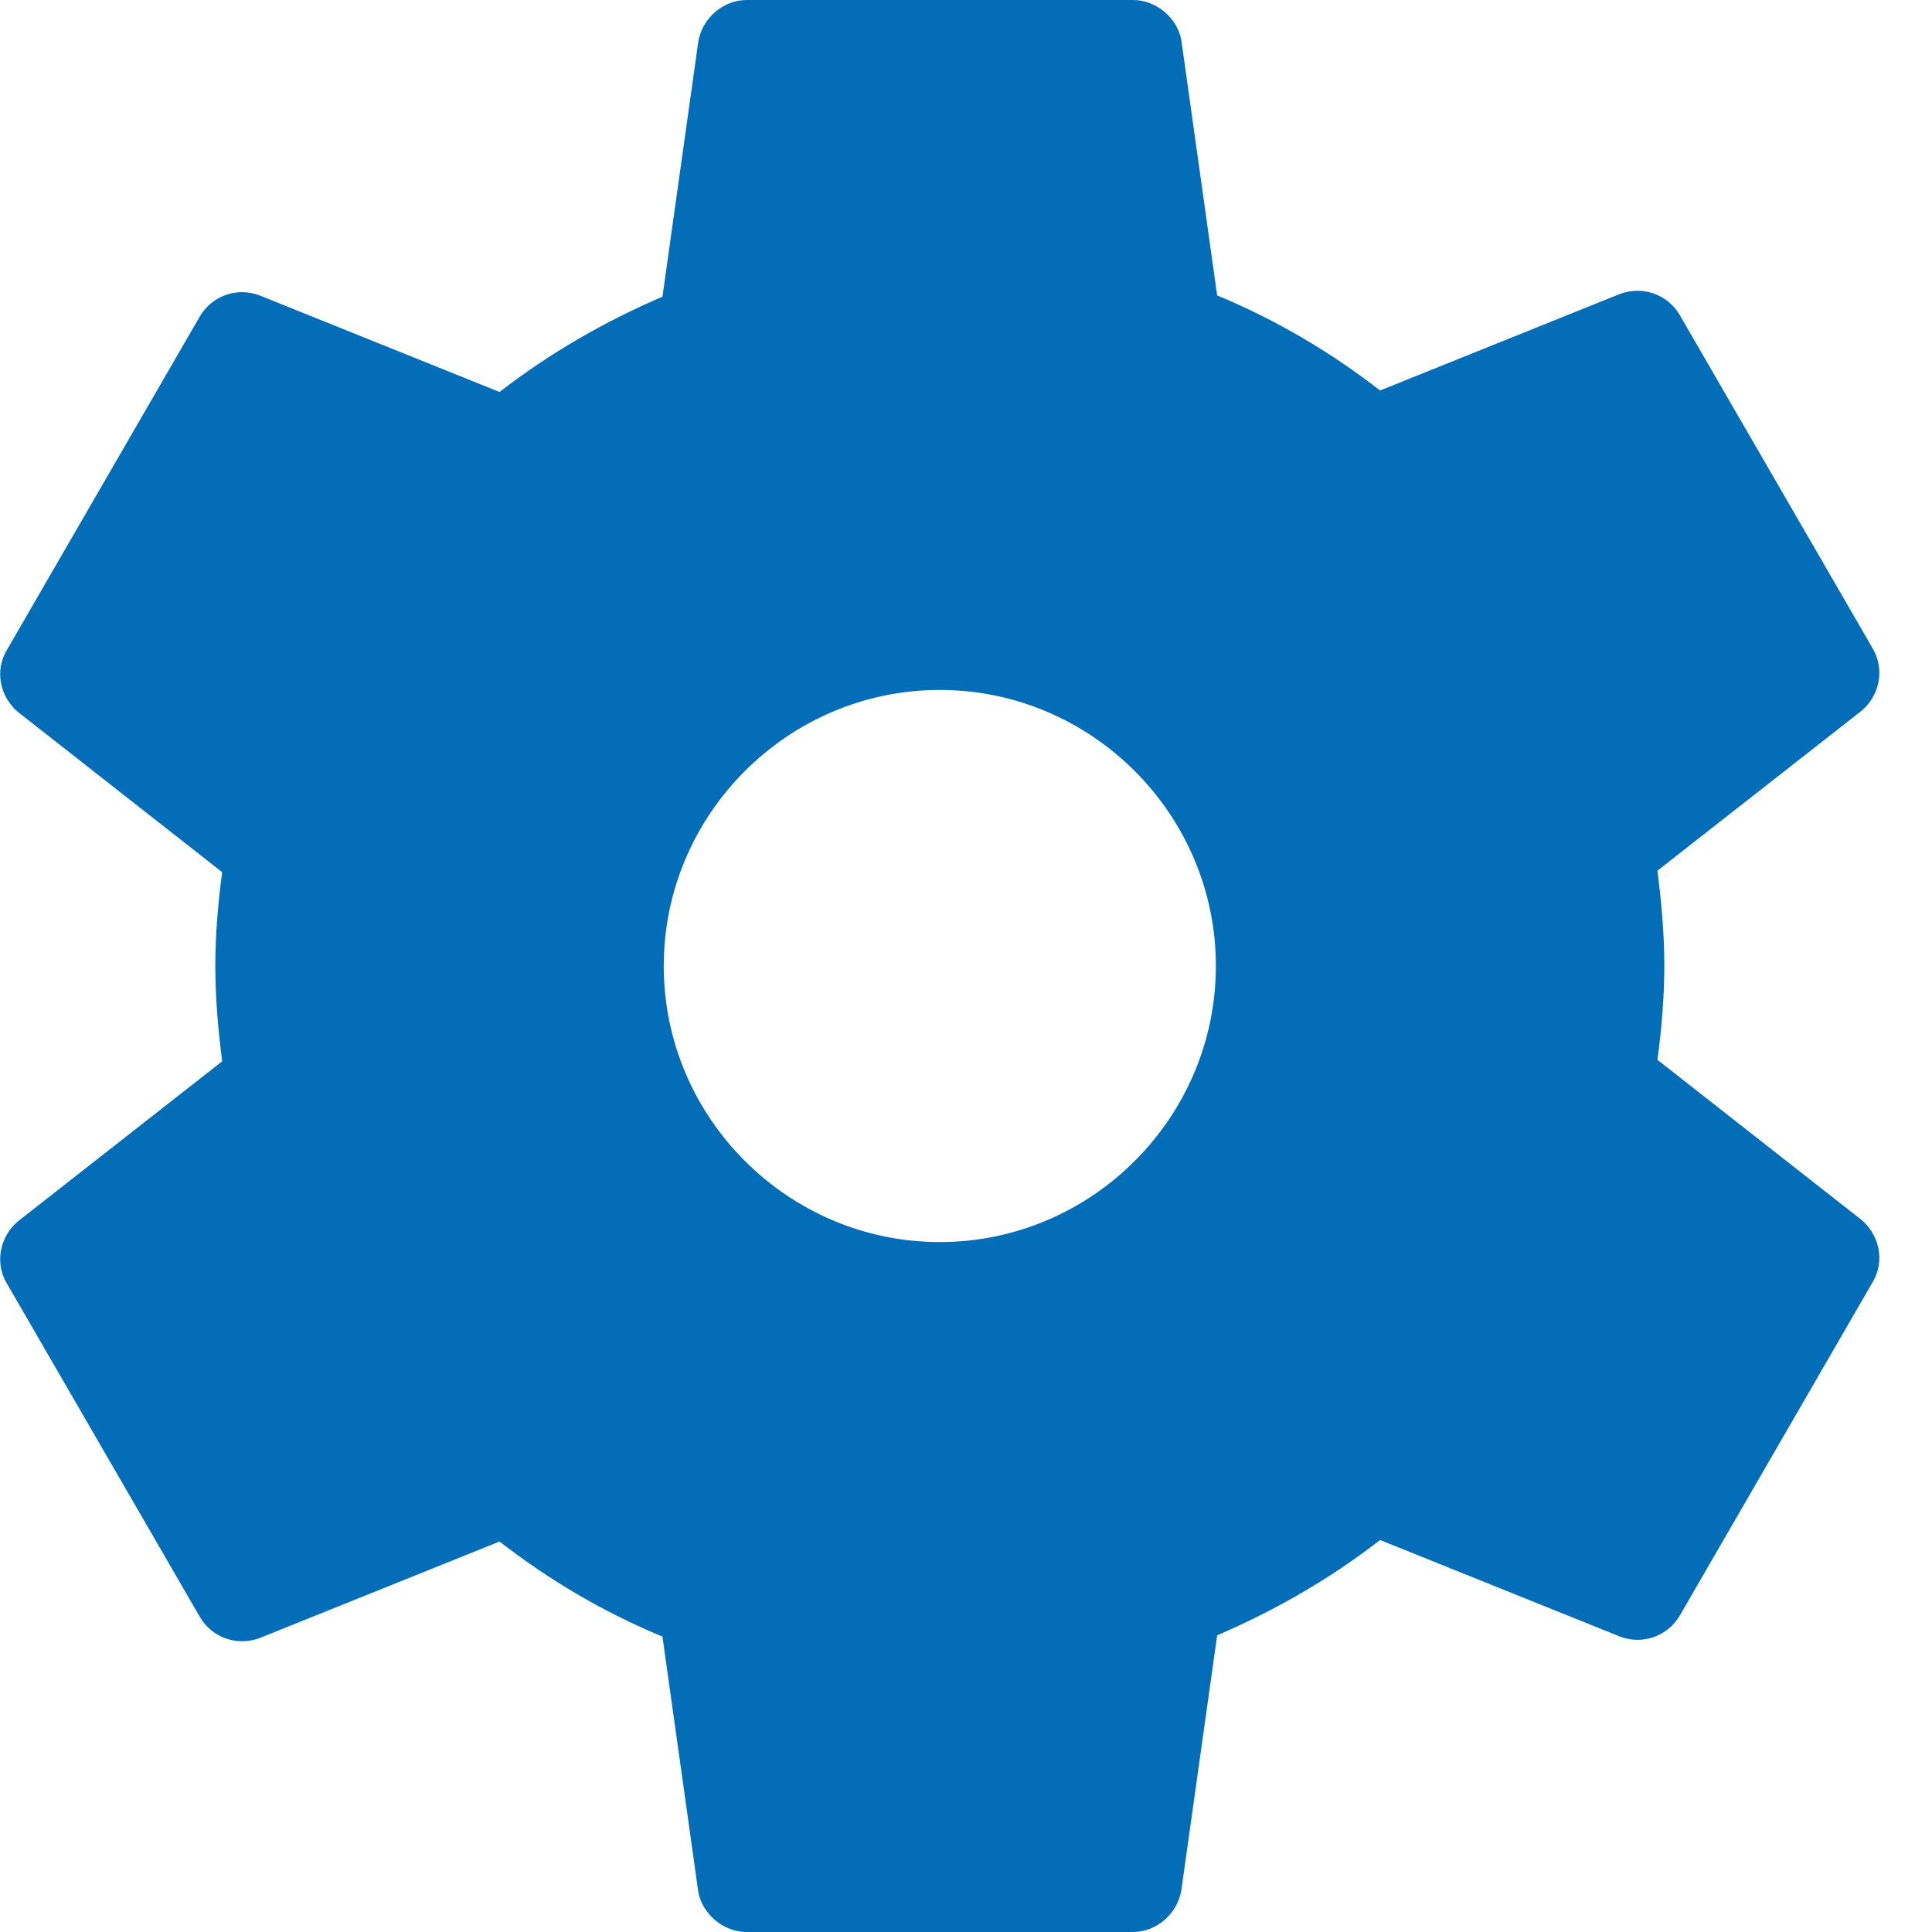﻿<?xml version="1.0" encoding="utf-8"?>
<svg version="1.1" xmlns:xlink="http://www.w3.org/1999/xlink" width="9px" height="9px" xmlns="http://www.w3.org/2000/svg">
  <g transform="matrix(1 0 0 1 -10 -670 )">
    <path d="M 7.547 7.624  C 7.65 7.663  7.766 7.624  7.824 7.528  L 8.724 5.972  C 8.781 5.876  8.756 5.754  8.672 5.683  L 7.721 4.937  C 7.74 4.796  7.753 4.648  7.753 4.5  C 7.753 4.352  7.74 4.204  7.721 4.056  L 8.672 3.311  C 8.756 3.24  8.781 3.118  8.724 3.021  L 7.824 1.466  C 7.766 1.369  7.65 1.331  7.547 1.369  L 6.429 1.819  C 6.197 1.639  5.946 1.491  5.67 1.376  L 5.503 0.186  C 5.484 0.084  5.387 0  5.278 0  L 3.478 0  C 3.369 0  3.272 0.084  3.253 0.193  L 3.086 1.382  C 2.816 1.498  2.559 1.646  2.327 1.826  L 1.209 1.376  C 1.106 1.337  0.99 1.376  0.932 1.472  L 0.032 3.028  C -0.026 3.124  0 3.246  0.084 3.317  L 1.035 4.063  C 1.016 4.204  1.003 4.352  1.003 4.5  C 1.003 4.648  1.016 4.796  1.035 4.944  L 0.084 5.689  C 0 5.76  -0.026 5.882  0.032 5.979  L 0.932 7.534  C 0.99 7.631  1.106 7.669  1.209 7.631  L 2.327 7.181  C 2.559 7.361  2.809 7.509  3.086 7.624  L 3.253 8.814  C 3.272 8.916  3.369 9  3.478 9  L 5.278 9  C 5.387 9  5.484 8.916  5.503 8.807  L 5.67 7.618  C 5.94 7.502  6.197 7.354  6.429 7.174  L 7.547 7.624  Z M 5.664 4.5  C 5.664 5.207  5.085 5.786  4.378 5.786  C 3.671 5.786  3.092 5.207  3.092 4.5  C 3.092 3.793  3.671 3.214  4.378 3.214  C 5.085 3.214  5.664 3.793  5.664 4.5  Z " fill-rule="nonzero" fill="#036eb7" stroke="none" transform="matrix(1 0 0 1 10 670 )" />
  </g>
</svg>